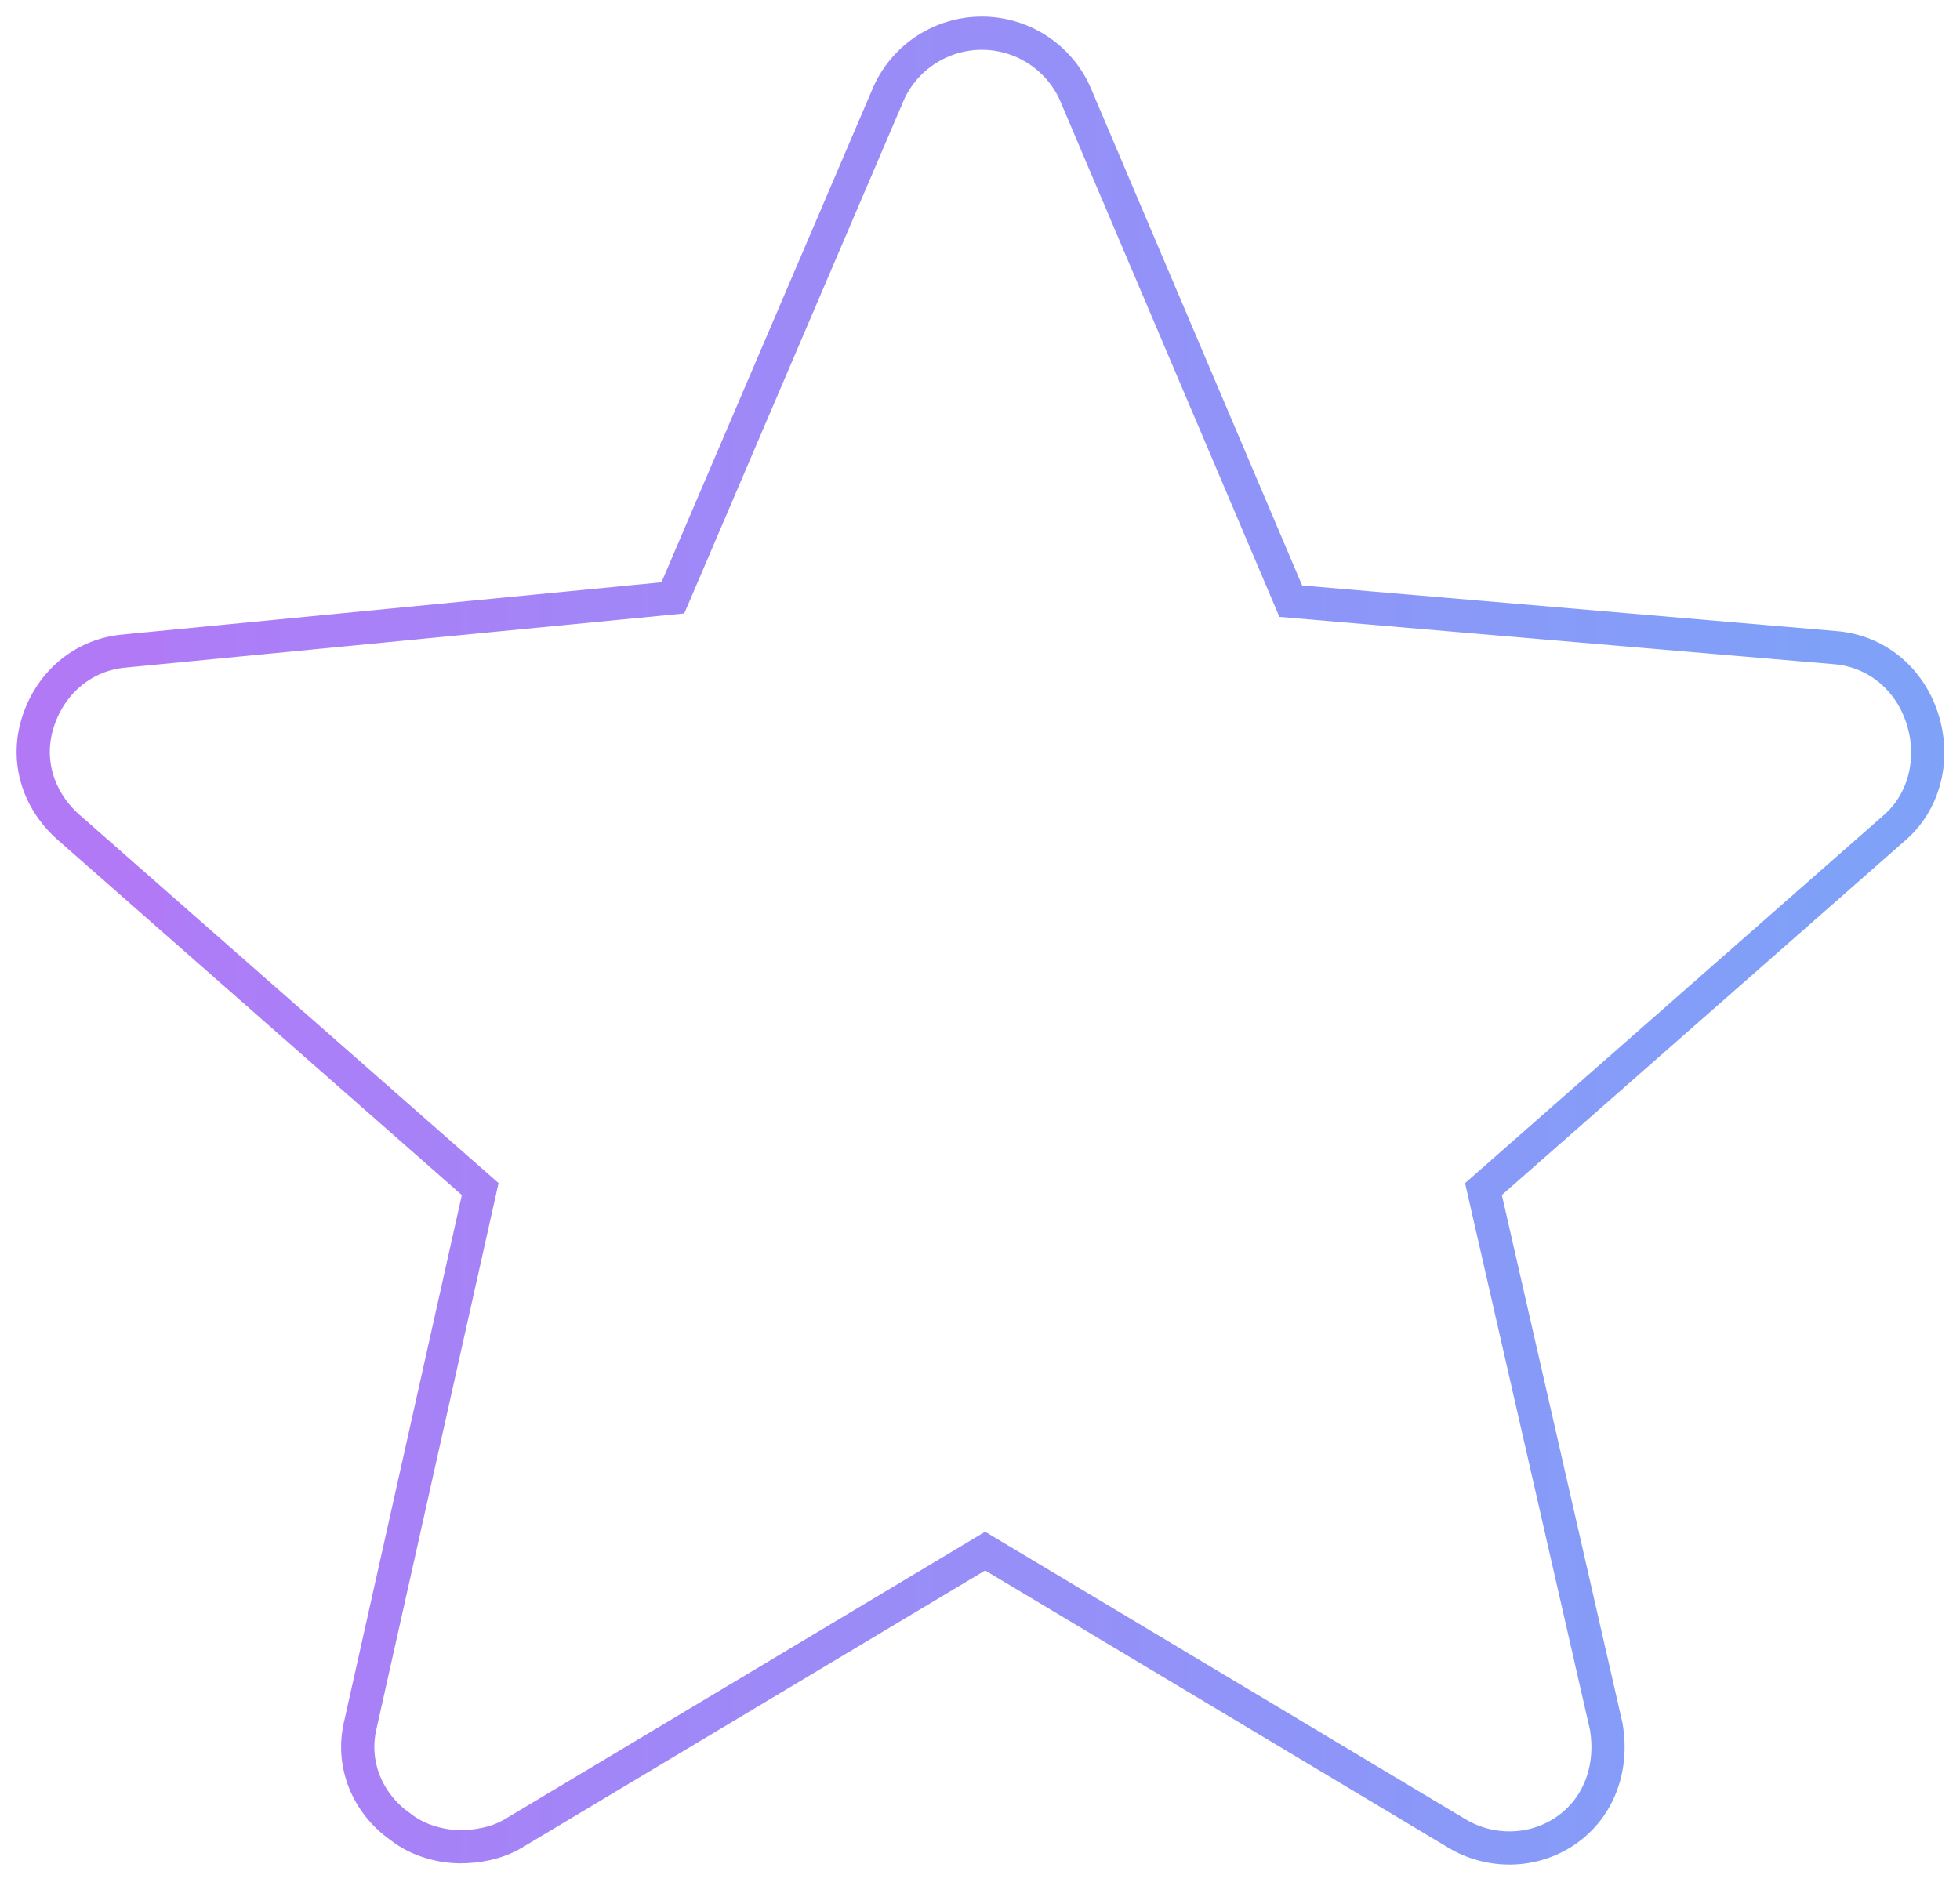 <svg width="59" height="57" viewBox="0 0 59 57" fill="none" xmlns="http://www.w3.org/2000/svg">
<path d="M57.855 21.6C57.455 20.4 56.455 19.6 55.255 19.5L38.855 18.1L32.355 2.8C31.855 1.7 30.755 1 29.555 1C28.355 1 27.255 1.7 26.755 2.8L20.255 18L3.755 19.6C2.555 19.7 1.555 20.5 1.155 21.7C0.755 22.9 1.155 24.1 2.055 24.9L14.455 35.8L10.855 51.9C10.555 53.1 11.055 54.3 12.055 55C12.555 55.4 13.255 55.6 13.855 55.6C14.355 55.6 14.955 55.5 15.455 55.2L29.655 46.7L43.855 55.2C44.855 55.8 46.155 55.8 47.155 55.1C48.155 54.4 48.555 53.2 48.355 52L44.655 35.8L57.055 24.9C57.955 24.1 58.255 22.8 57.855 21.6Z" stroke="url(#paint0_linear_682_76)" stroke-miterlimit="10"/>
<defs>
<linearGradient id="paint0_linear_682_76" x1="5" y1="28" x2="55.5" y2="28" gradientUnits="userSpaceOnUse">
<stop stop-color="#B279F7"/>
<stop offset="0" stop-color="#AE7CF7"/>
<stop offset="1" stop-color="#7FA1F8"/>
</linearGradient>
</defs>
</svg>
